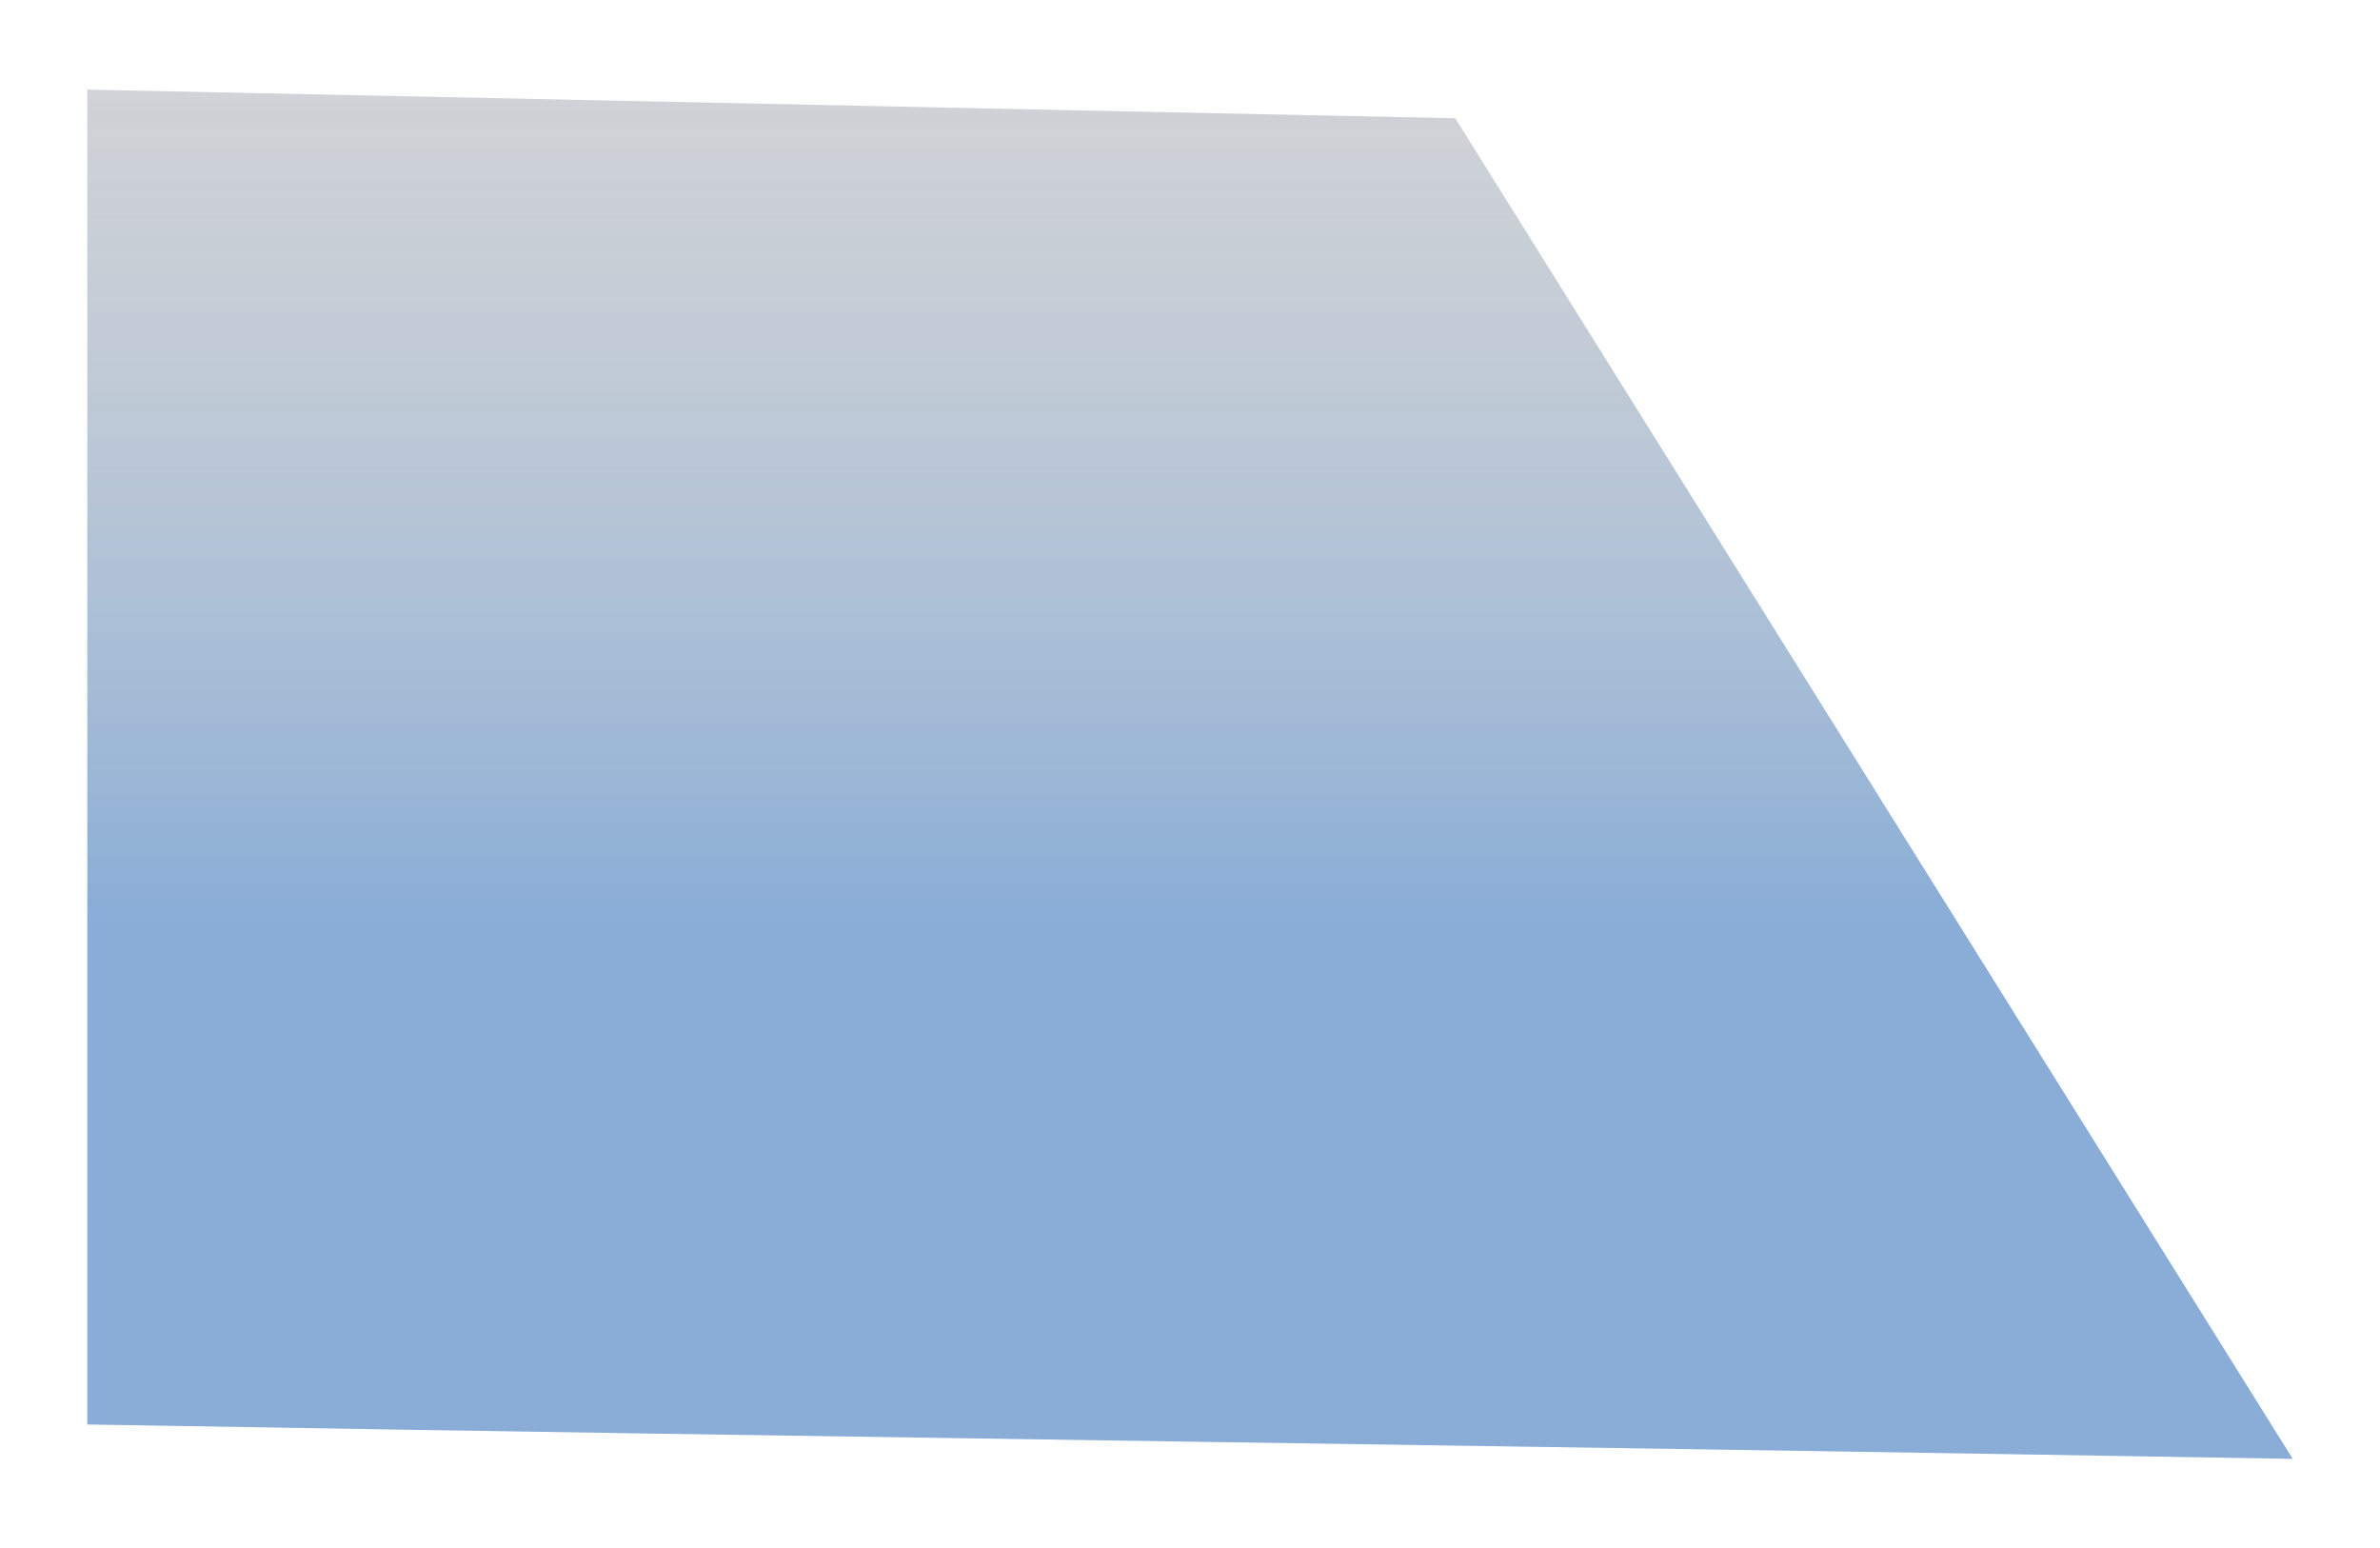 <svg width="518" height="337" viewBox="0 0 518 337" fill="none" xmlns="http://www.w3.org/2000/svg">
<g opacity="0.8" filter="url(#filter0_f_1284_177998)">
<path d="M316.736 25.738L19 19.506V310.018C187.3 312.886 330.7 314.637 499 317.506L316.736 25.738Z" fill="url(#paint0_linear_1284_177998)" fill-opacity="0.7" style="mix-blend-mode:soft-light"/>
<path d="M316.736 25.738L19 19.506V310.018C187.3 312.886 330.7 314.637 499 317.506L316.736 25.738Z" fill="black" fill-opacity="0.2" style="mix-blend-mode:soft-light"/>
</g>
<defs>
<filter id="filter0_f_1284_177998" x="0" y="0.506" width="518" height="336" filterUnits="userSpaceOnUse" color-interpolation-filters="sRGB">
<feFlood flood-opacity="0" result="BackgroundImageFix"/>
<feBlend mode="normal" in="SourceGraphic" in2="BackgroundImageFix" result="shape"/>
<feGaussianBlur stdDeviation="9.5" result="effect1_foregroundBlur_1284_177998"/>
</filter>
<linearGradient id="paint0_linear_1284_177998" x1="251.031" y1="-963.59" x2="251.031" y2="308.441" gradientUnits="userSpaceOnUse">
<stop offset="0.714" stop-color="white" stop-opacity="0"/>
<stop offset="0.915" stop-color="#52A3FF"/>
</linearGradient>
</defs>
</svg>
